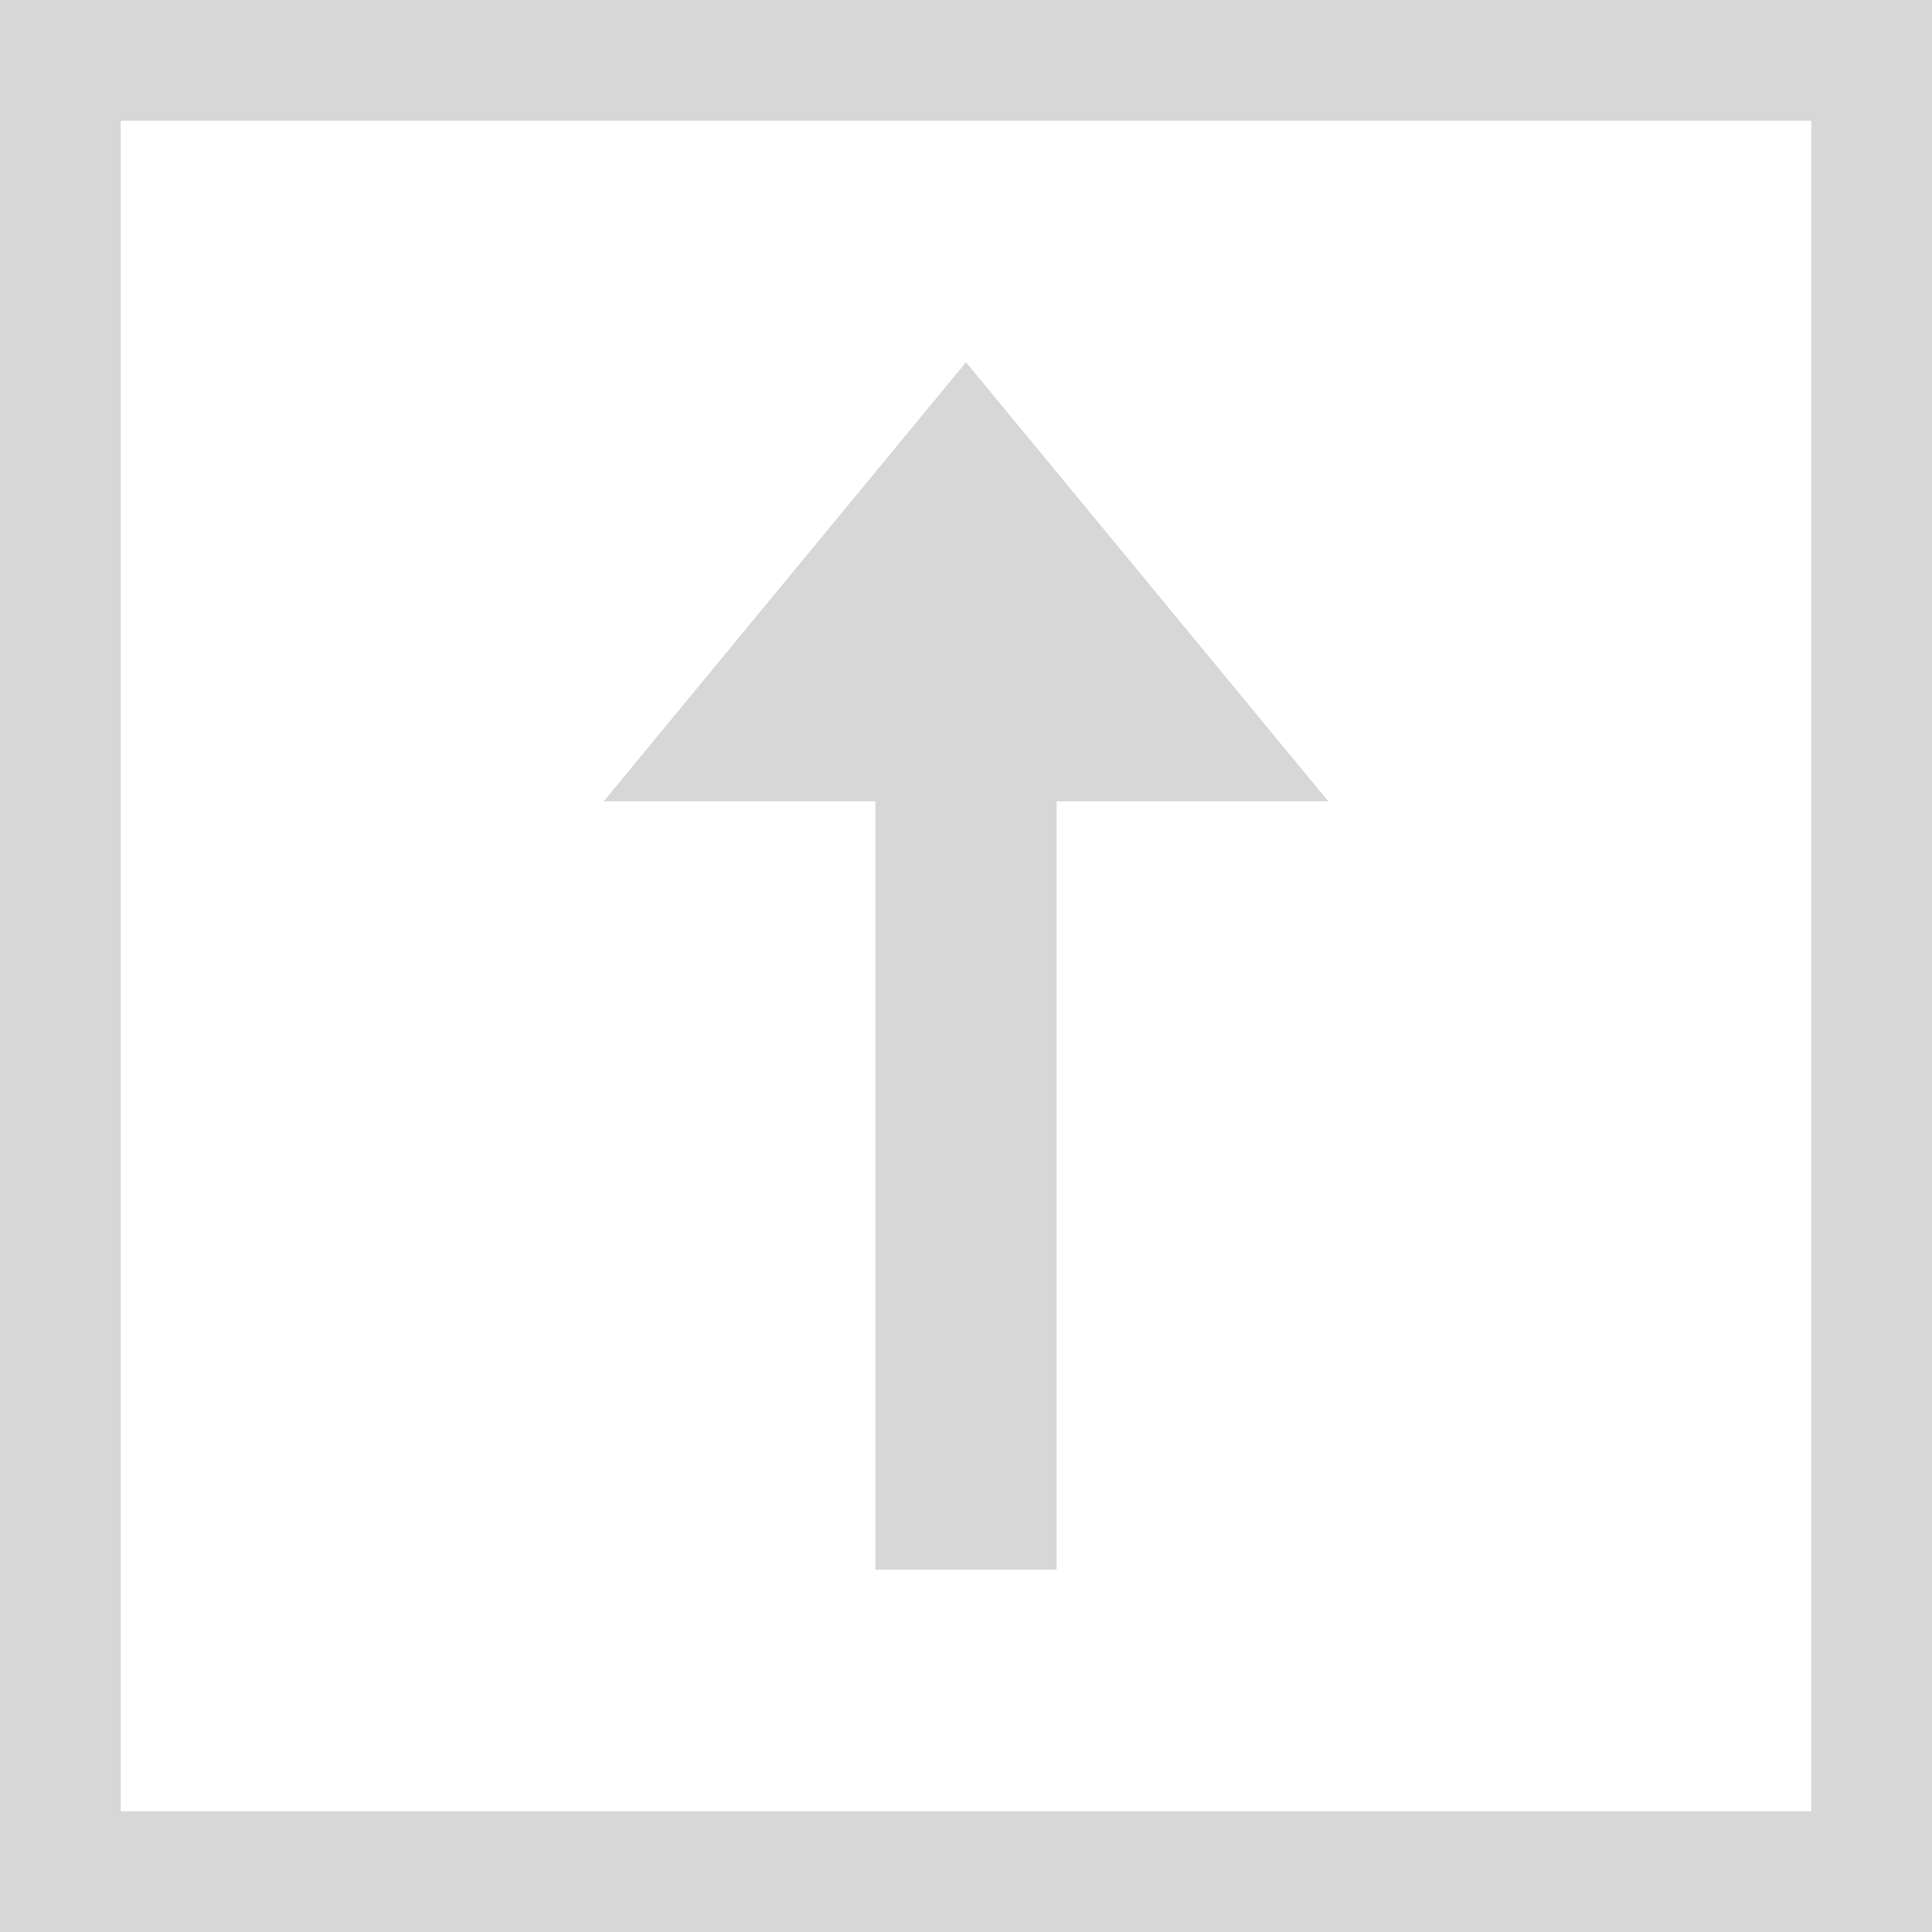 <svg width="16" height="16" xmlns="http://www.w3.org/2000/svg"><g fill="none" fill-rule="evenodd"><path fill="#D7D7D7" d="M8 3L5 6.636h2.25V13h1.5V6.636H11z"/><path stroke="#D7D7D7" d="M.5.5h15v15H.5z"/></g></svg>